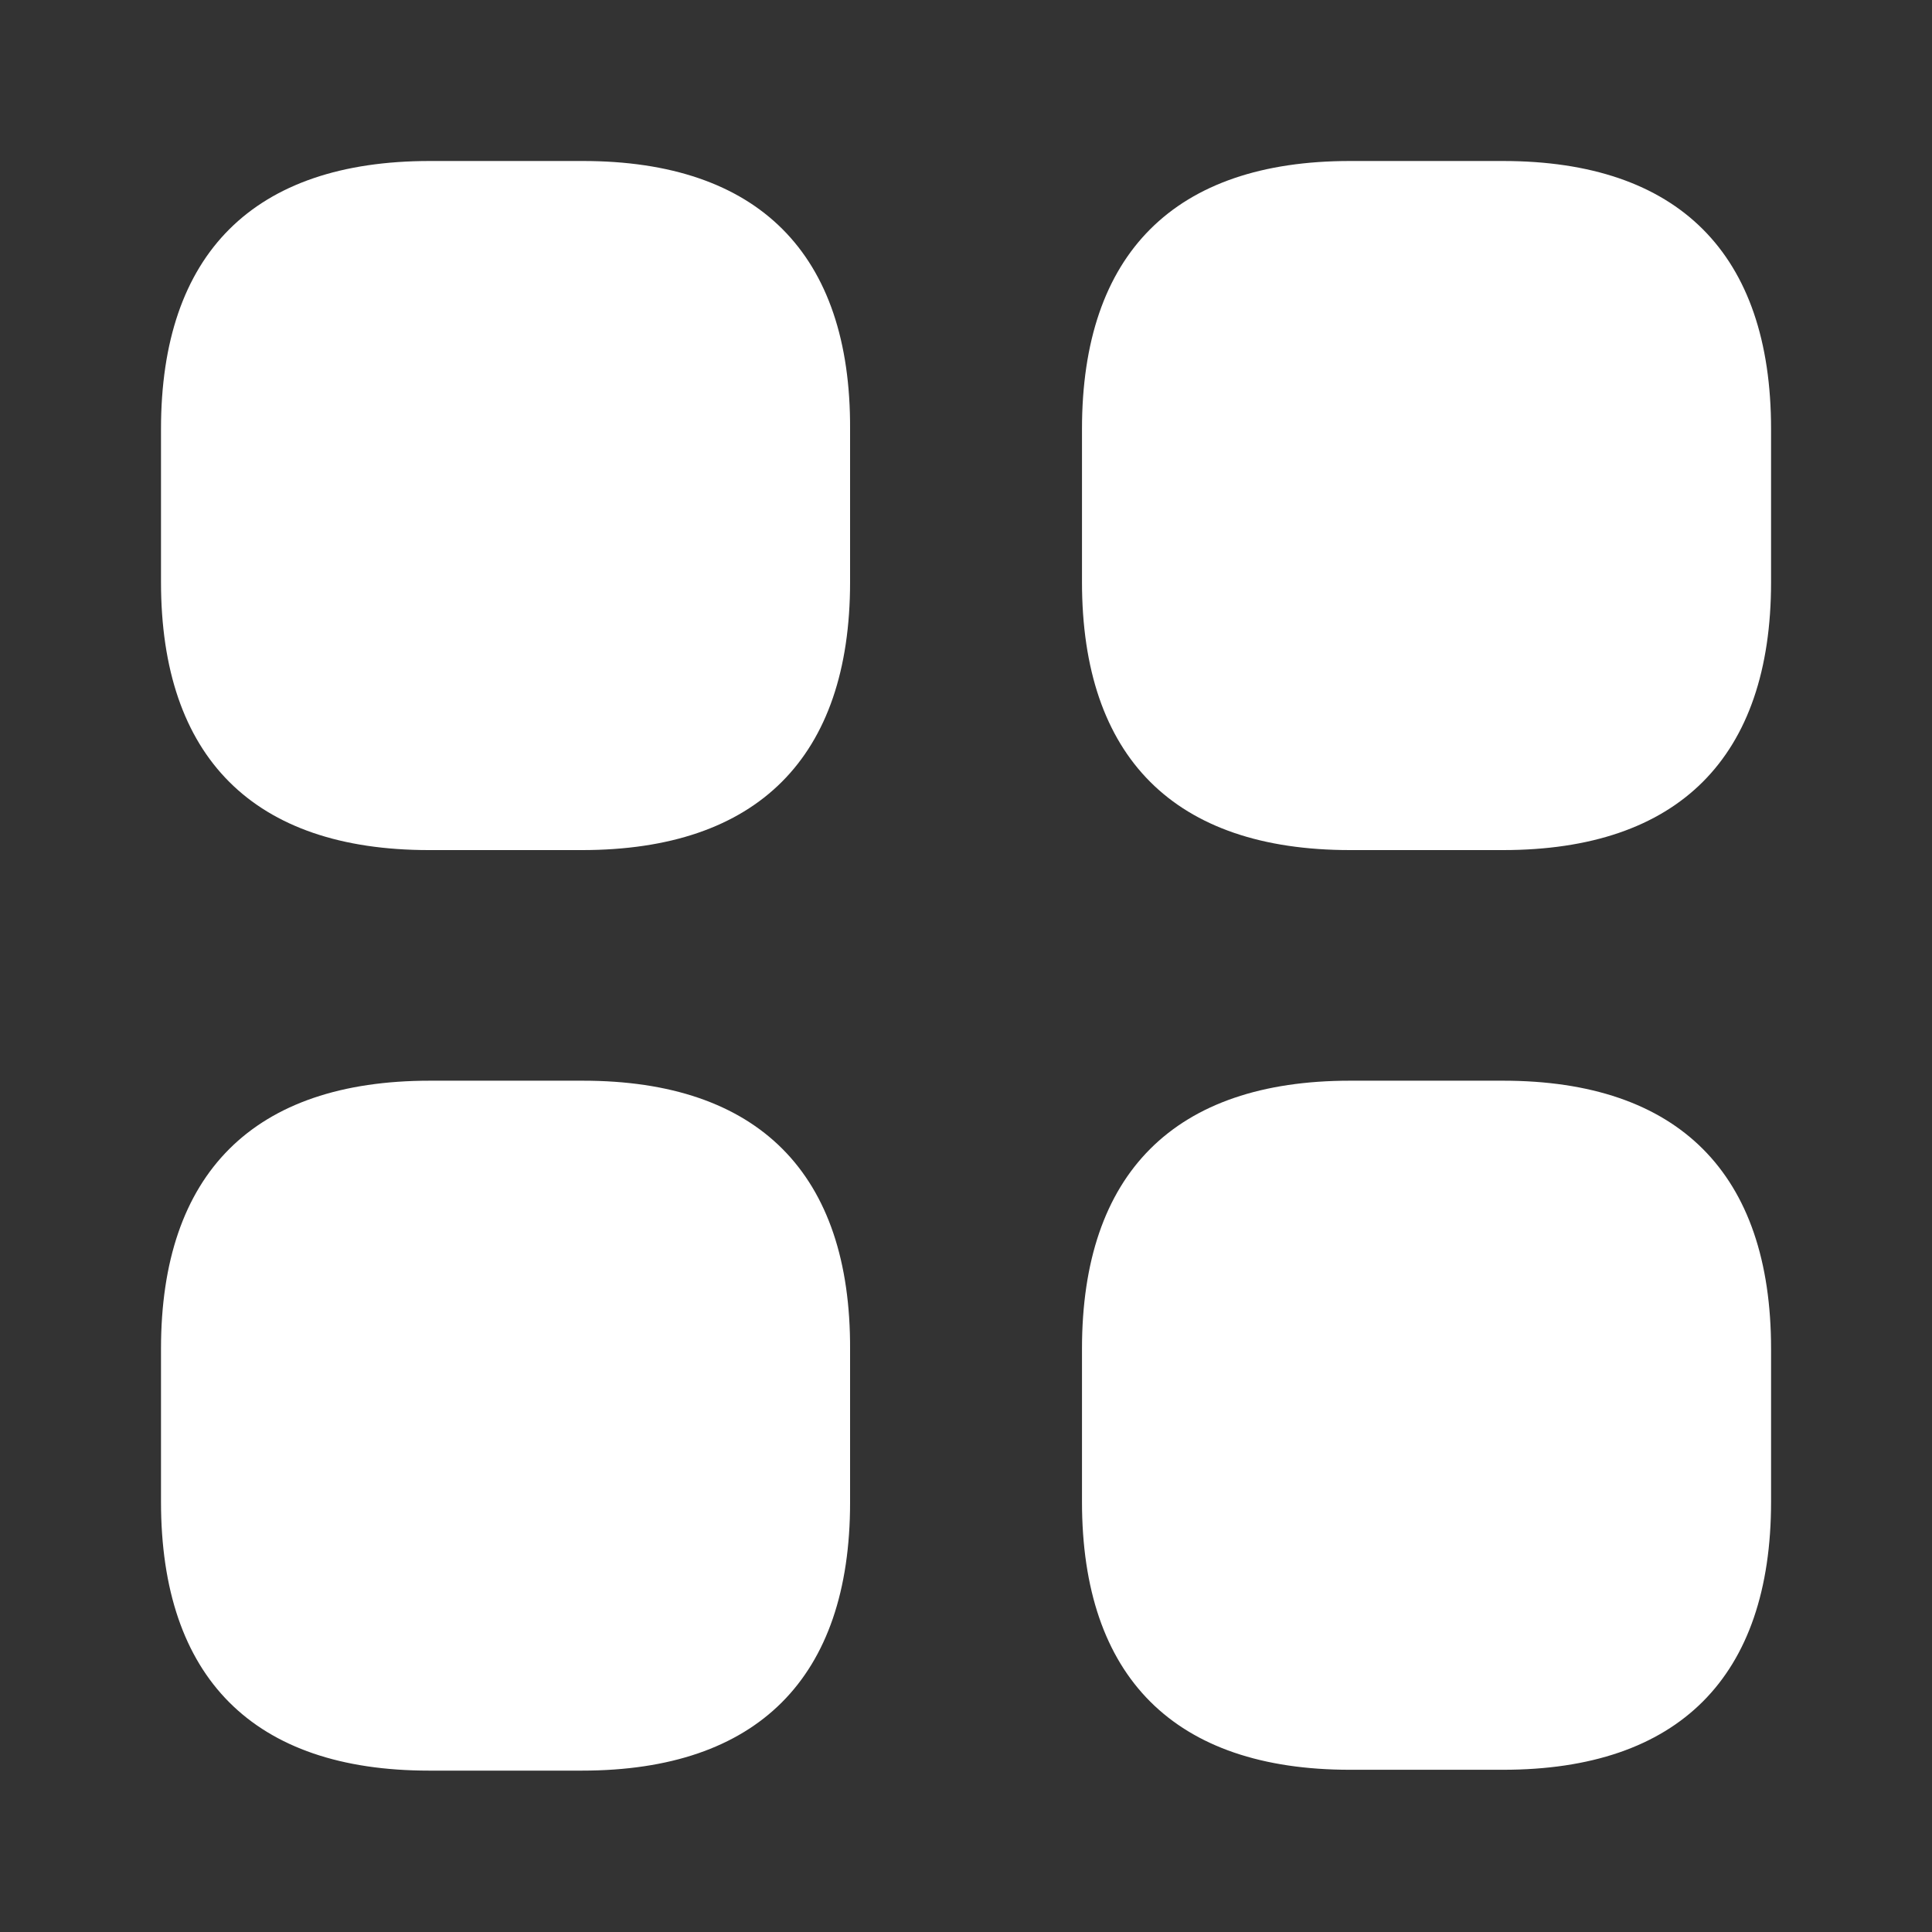 <svg width="30" height="30" fill="none" xmlns="http://www.w3.org/2000/svg"><rect width="100%" height="100%" fill="#333333" stroke="none"/><path d="M9.05 2.5H6.675C3.938 2.5 2.5 3.938 2.5 6.662v2.375c0 2.725 1.438 4.163 4.162 4.163h2.375c2.725 0 4.163-1.438 4.163-4.162V6.662C13.213 3.938 11.775 2.5 9.05 2.5zm14.288 0h-2.375c-2.725 0-4.162 1.438-4.162 4.162v2.375c0 2.725 1.437 4.163 4.162 4.163h2.375c2.725 0 4.163-1.438 4.163-4.162V6.662c0-2.724-1.438-4.162-4.163-4.162zm0 14.281h-2.375c-2.725 0-4.162 1.438-4.162 4.163v2.375c0 2.725 1.437 4.162 4.162 4.162h2.375c2.725 0 4.163-1.437 4.163-4.162v-2.375c0-2.725-1.438-4.163-4.163-4.163zm-14.288 0H6.675c-2.737 0-4.175 1.438-4.175 4.163v2.375c0 2.737 1.438 4.175 4.162 4.175h2.375c2.725 0 4.163-1.438 4.163-4.163v-2.375c.013-2.737-1.425-4.175-4.15-4.175z" fill="#fff"/></svg>